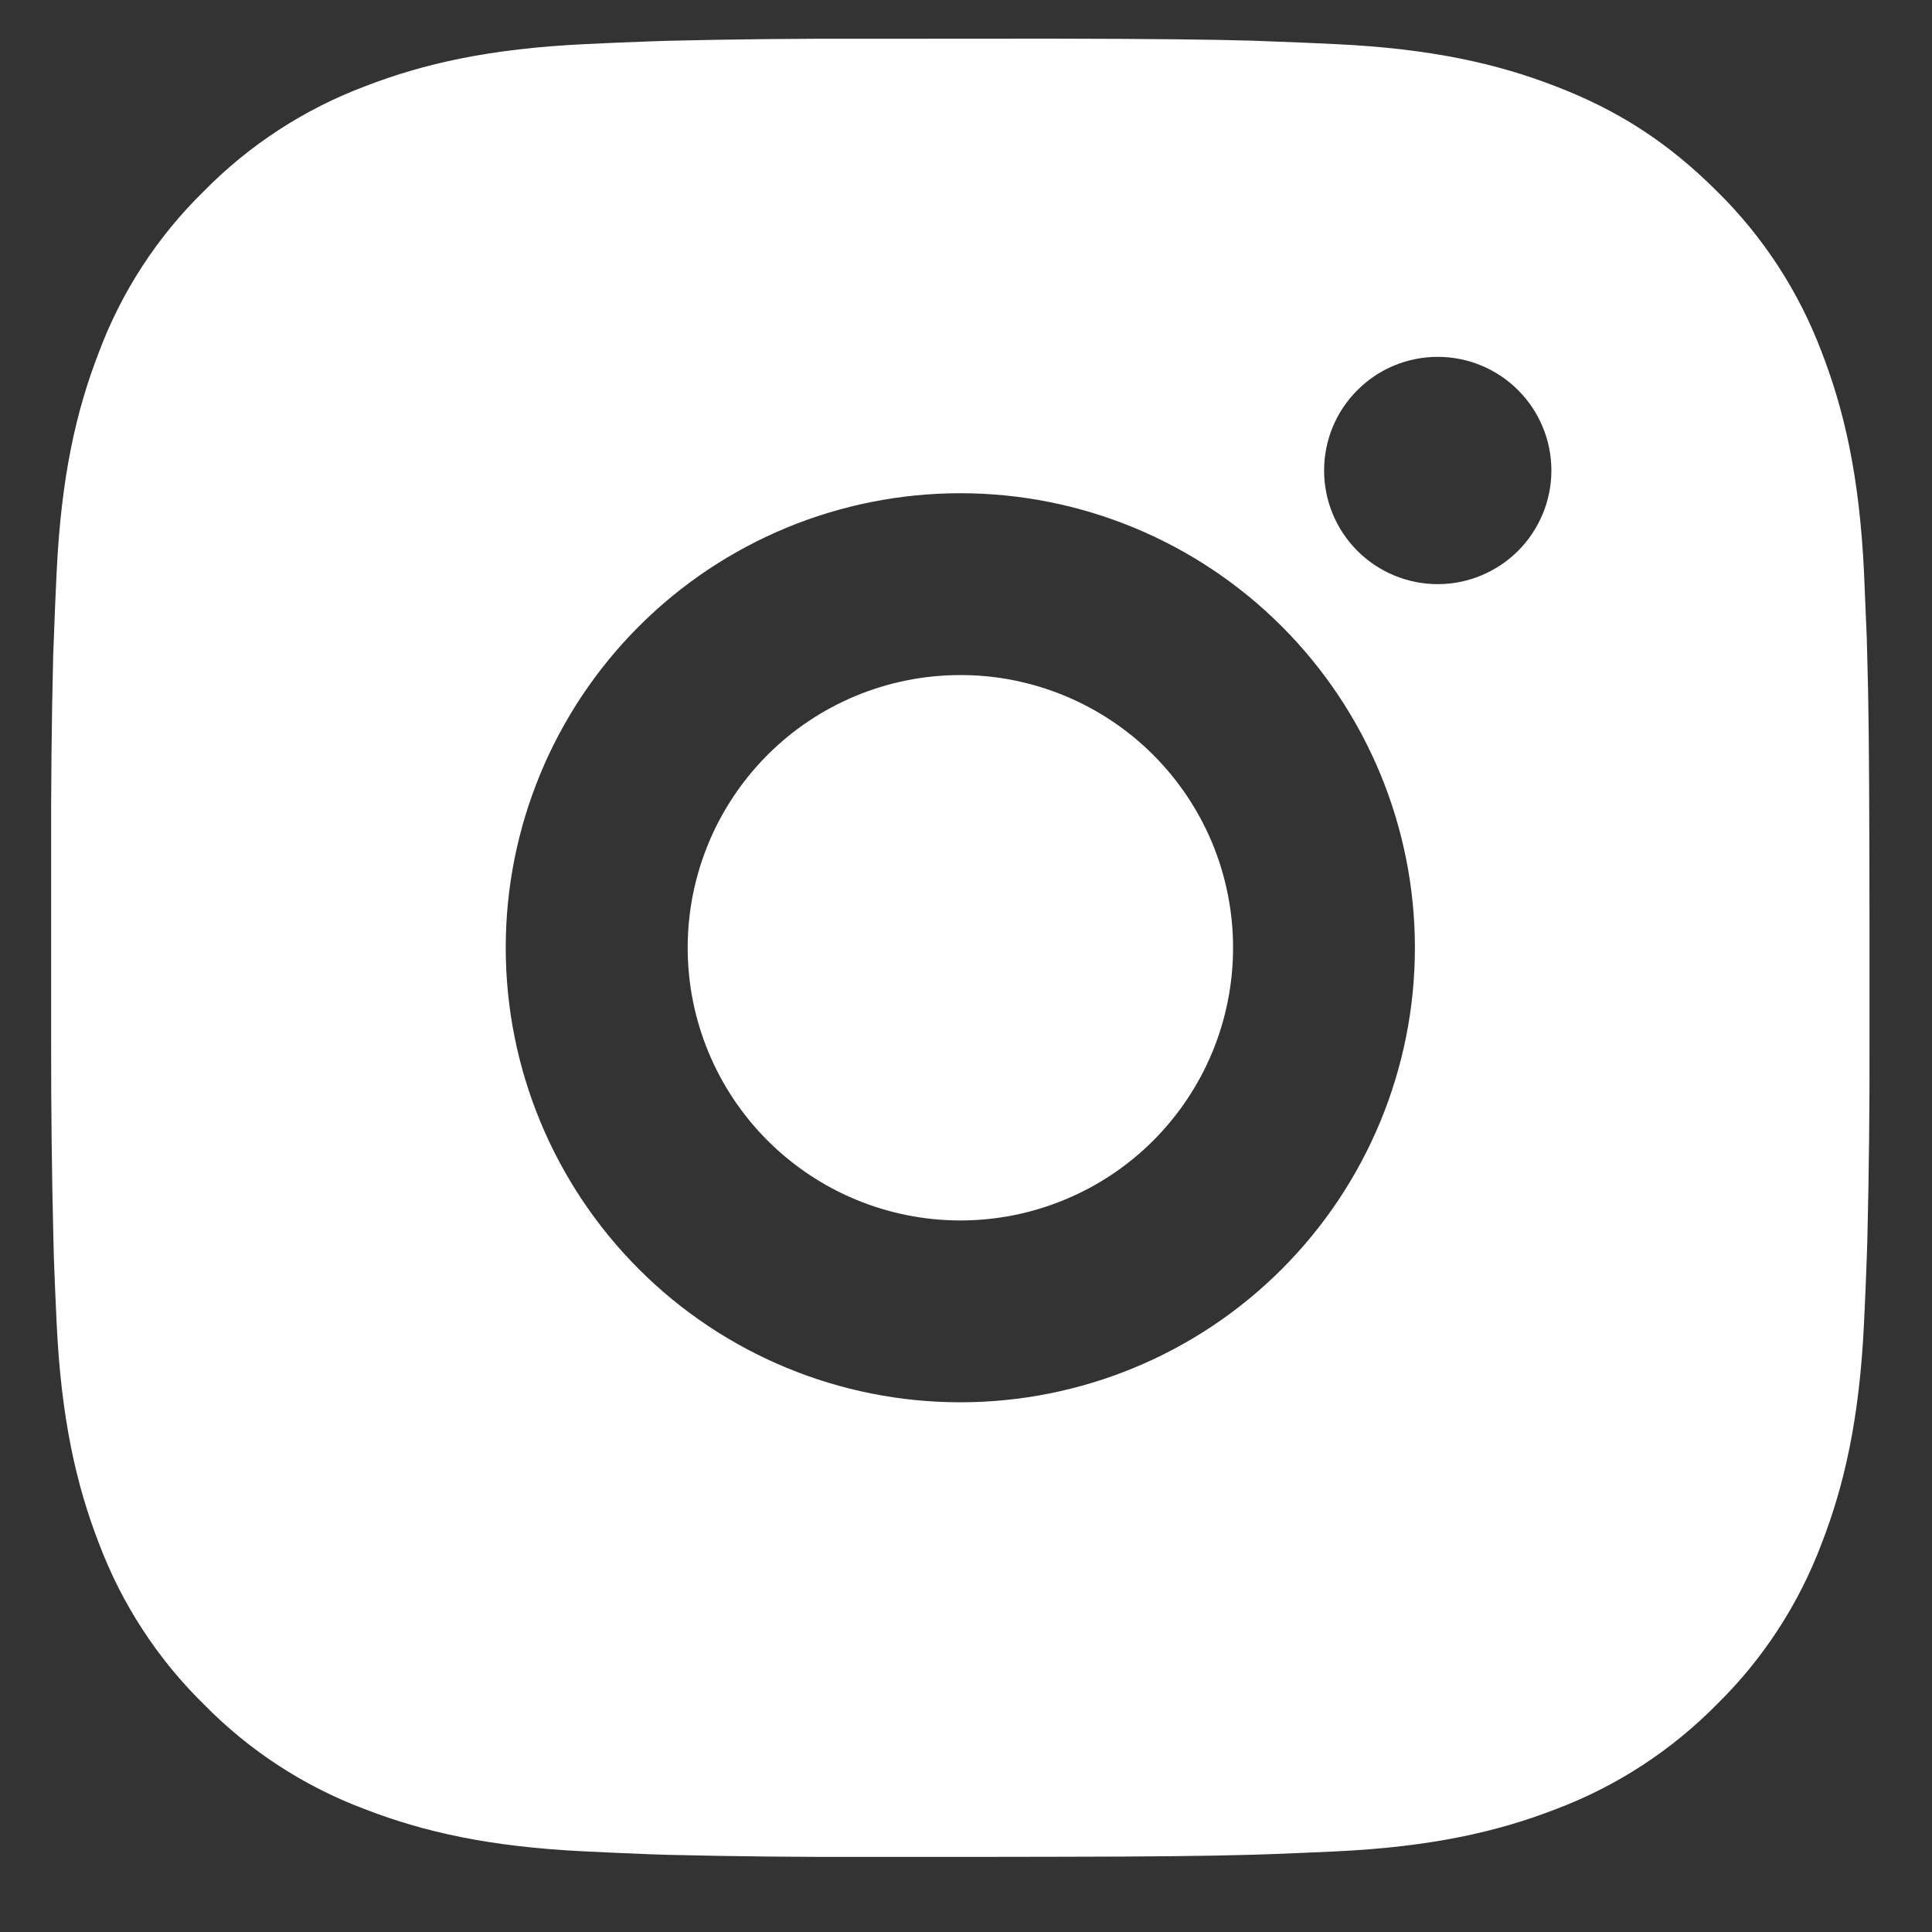 <svg width="17" height="17" viewBox="0 0 17 17" fill="none" xmlns="http://www.w3.org/2000/svg">
<rect x="0" y="0" width="17" height="17" fill="#333333" stroke="none"/>
<g id="Img">
<path id="Vector" d="M9.272 0.34C10.172 0.342 10.629 0.347 11.024 0.358L11.179 0.364C11.358 0.37 11.535 0.378 11.748 0.388C12.599 0.428 13.18 0.562 13.69 0.76C14.218 0.963 14.662 1.238 15.107 1.682C15.514 2.082 15.829 2.566 16.03 3.1C16.227 3.609 16.362 4.19 16.402 5.042C16.411 5.255 16.419 5.432 16.426 5.612L16.43 5.767C16.442 6.16 16.447 6.617 16.449 7.517L16.45 8.114V9.162C16.452 9.745 16.445 10.329 16.431 10.912L16.426 11.067C16.42 11.247 16.412 11.424 16.402 11.637C16.362 12.489 16.227 13.069 16.03 13.579C15.829 14.113 15.515 14.597 15.107 14.997C14.707 15.403 14.224 15.718 13.69 15.919C13.18 16.117 12.599 16.251 11.748 16.291C11.559 16.3 11.369 16.308 11.179 16.315L11.024 16.32C10.629 16.331 10.172 16.337 9.272 16.338L8.676 16.339H7.628C7.045 16.341 6.461 16.335 5.877 16.321L5.722 16.316C5.532 16.309 5.342 16.3 5.153 16.291C4.301 16.251 3.721 16.117 3.21 15.919C2.676 15.719 2.193 15.404 1.794 14.997C1.386 14.597 1.071 14.113 0.87 13.579C0.673 13.069 0.538 12.489 0.498 11.637C0.489 11.447 0.481 11.257 0.474 11.067L0.47 10.912C0.456 10.329 0.449 9.745 0.45 9.162V7.517C0.448 6.934 0.454 6.35 0.468 5.767L0.474 5.612C0.48 5.432 0.488 5.255 0.498 5.042C0.538 4.19 0.672 3.61 0.87 3.1C1.07 2.565 1.386 2.081 1.794 1.682C2.194 1.275 2.677 0.961 3.21 0.76C3.721 0.562 4.301 0.428 5.153 0.388C5.365 0.378 5.543 0.37 5.722 0.364L5.877 0.359C6.461 0.345 7.044 0.339 7.628 0.341L9.272 0.34ZM8.45 4.34C7.389 4.34 6.372 4.761 5.622 5.511C4.872 6.261 4.45 7.279 4.45 8.339C4.45 9.4 4.872 10.418 5.622 11.168C6.372 11.918 7.389 12.339 8.45 12.339C9.511 12.339 10.528 11.918 11.278 11.168C12.028 10.418 12.45 9.4 12.45 8.339C12.45 7.279 12.028 6.261 11.278 5.511C10.528 4.761 9.511 4.34 8.45 4.34ZM8.45 5.94C8.765 5.939 9.077 6.002 9.368 6.122C9.66 6.243 9.924 6.419 10.147 6.642C10.37 6.865 10.547 7.13 10.668 7.421C10.788 7.712 10.85 8.024 10.85 8.339C10.85 8.654 10.788 8.966 10.668 9.257C10.547 9.549 10.37 9.813 10.148 10.036C9.925 10.259 9.66 10.436 9.369 10.556C9.078 10.677 8.766 10.739 8.451 10.739C7.814 10.739 7.204 10.486 6.754 10.036C6.304 9.586 6.051 8.976 6.051 8.339C6.051 7.703 6.304 7.093 6.754 6.642C7.204 6.192 7.814 5.94 8.45 5.94ZM12.651 3.14C12.385 3.14 12.131 3.245 11.944 3.433C11.756 3.62 11.651 3.874 11.651 4.14C11.651 4.405 11.756 4.659 11.944 4.847C12.131 5.034 12.385 5.14 12.651 5.14C12.916 5.14 13.17 5.034 13.358 4.847C13.545 4.659 13.651 4.405 13.651 4.14C13.651 3.874 13.545 3.62 13.358 3.433C13.17 3.245 12.916 3.14 12.651 3.14Z" fill="white"/>
</g>
</svg>
